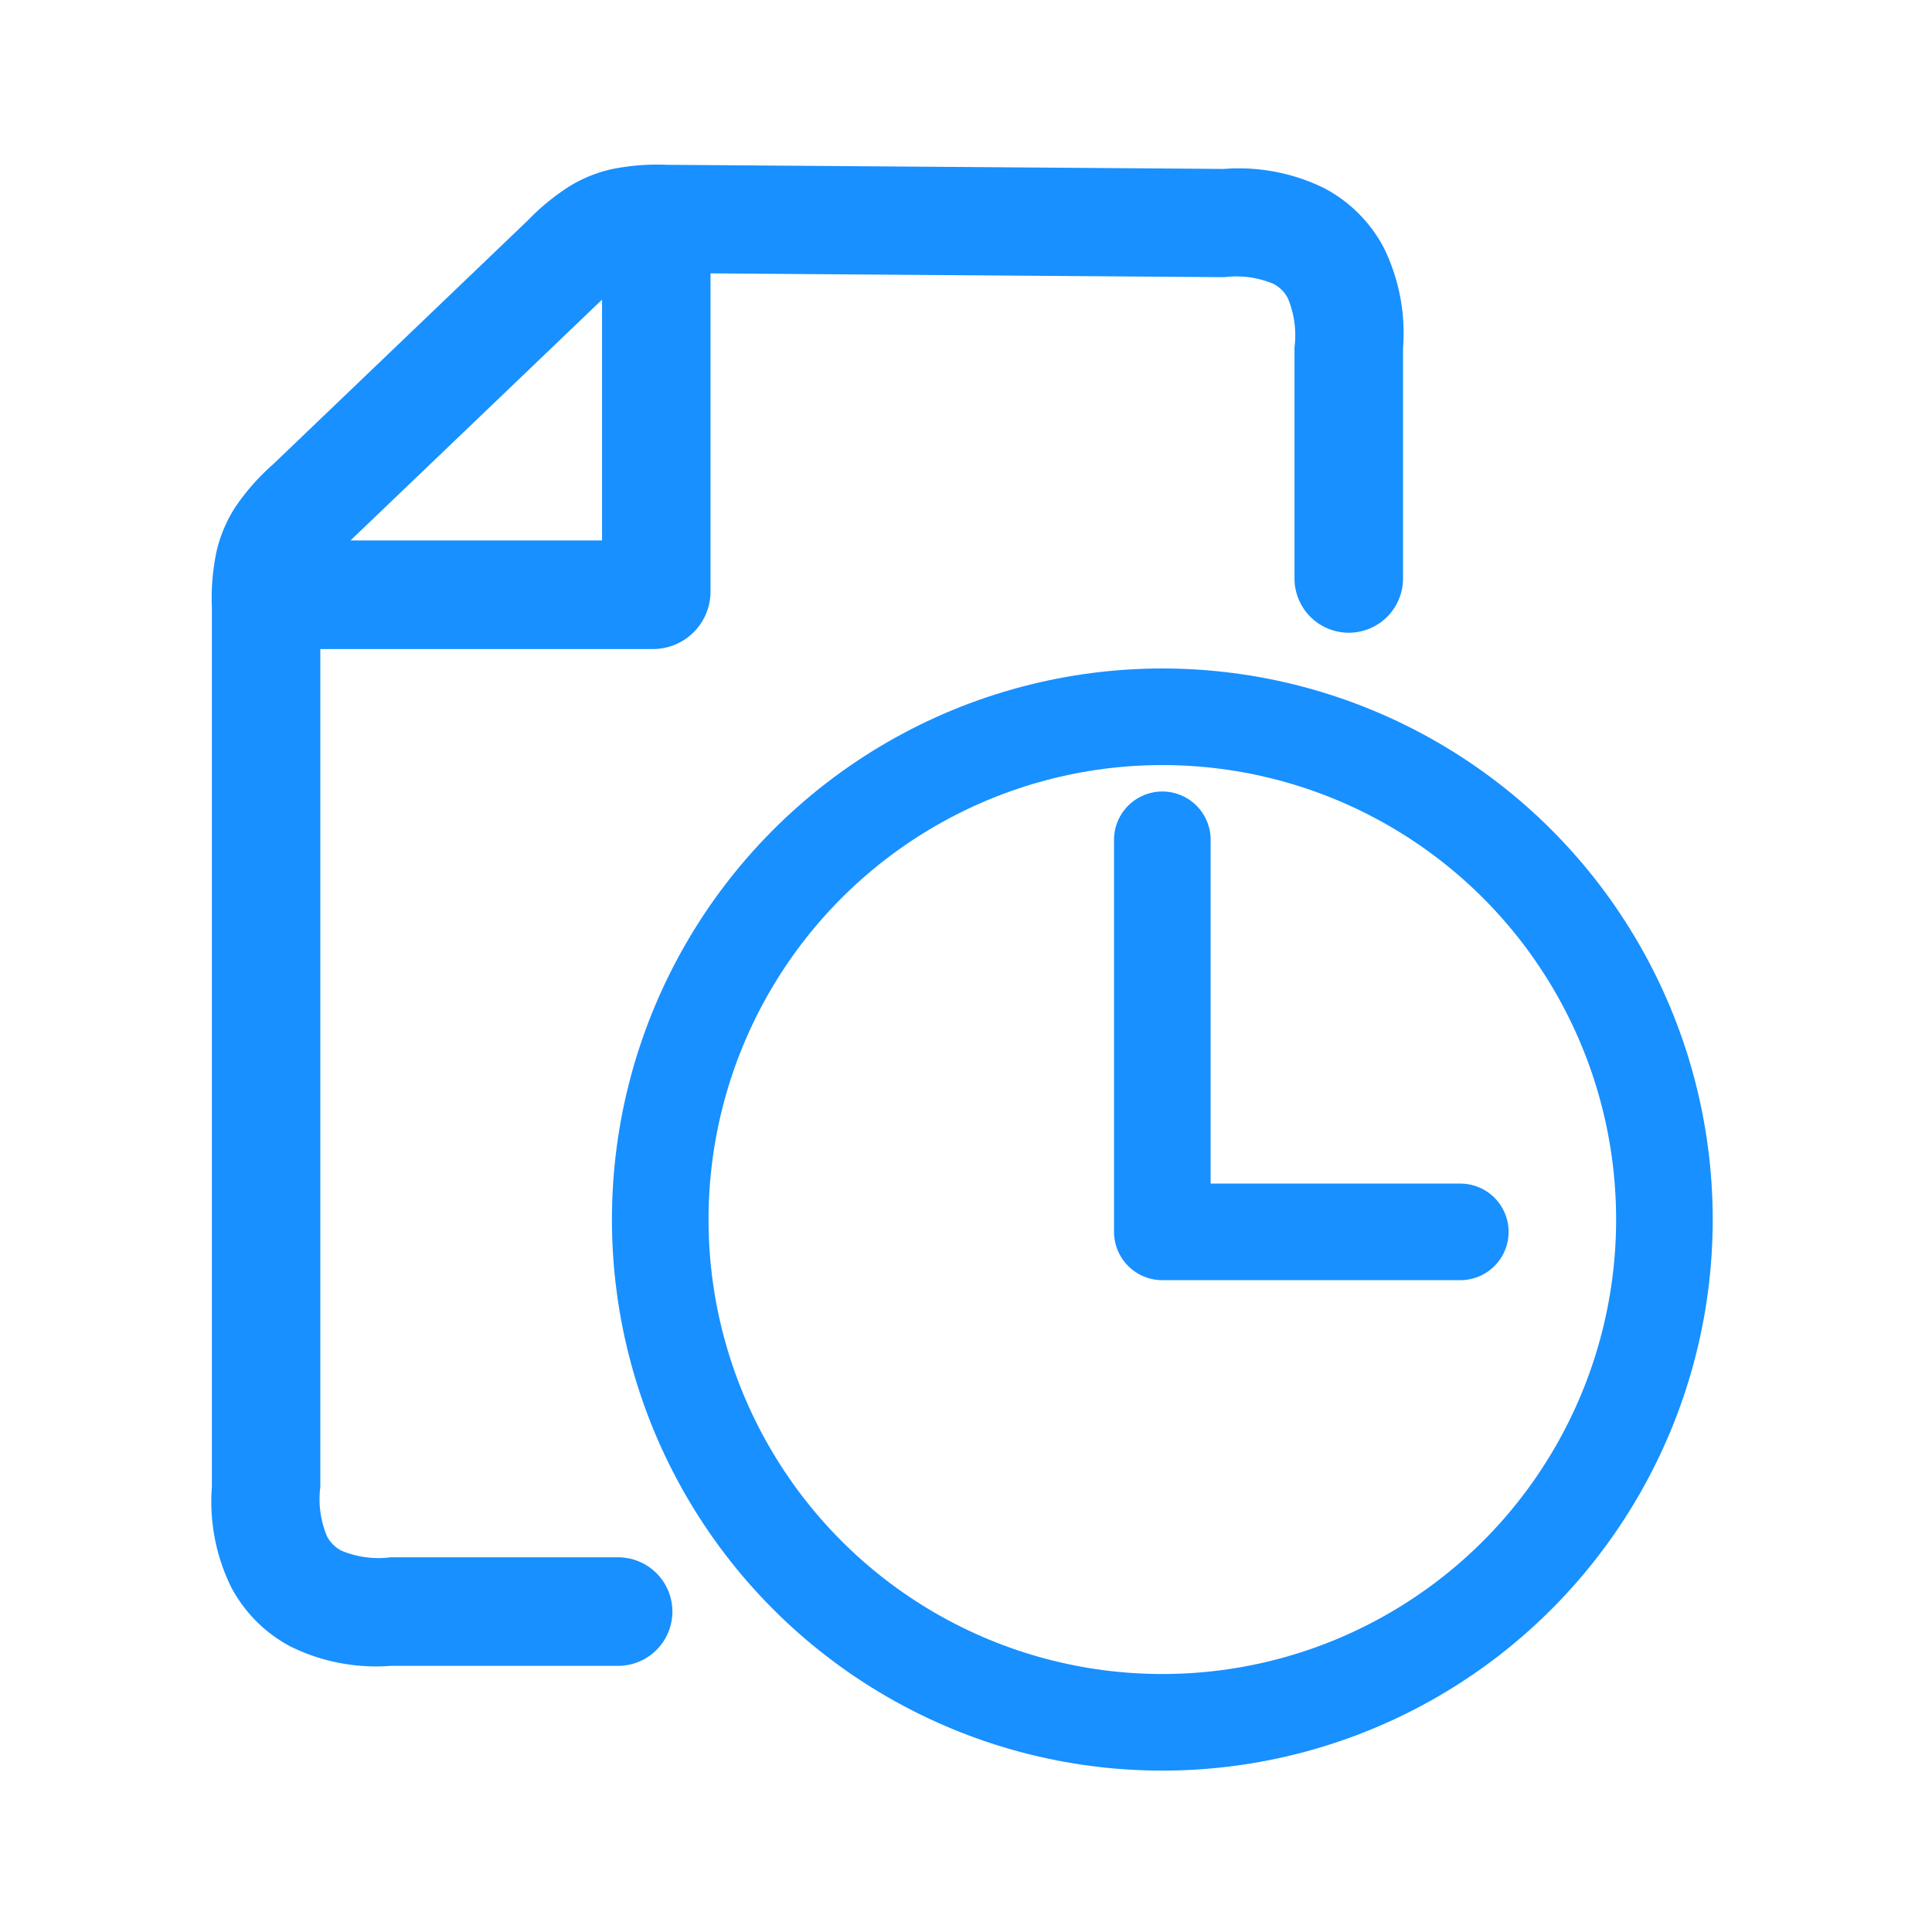 <svg xmlns="http://www.w3.org/2000/svg" viewBox="0 0 34 34">
  <defs>
    <style>
      .cls-1 {
        fill: #ebebeb;
        opacity: 0;
      }

      .cls-2 {
        fill: #1890ff;
        stroke-width: 0.2px;
      }

      .cls-2, .cls-3, .cls-4 {
        stroke: #1890ff;
      }

      .cls-3, .cls-4, .cls-6 {
        fill: none;
      }

      .cls-3, .cls-4 {
        stroke-width: 1.7px;
      }

      .cls-4 {
        stroke-linecap: round;
        stroke-linejoin: round;
      }

      .cls-5 {
        stroke: none;
      }
    </style>
  </defs>
  <g id="续保跟进记录_" data-name="续保跟进记录：" transform="translate(-853 -1518)">
    <rect id="矩形_56" data-name="矩形 56" class="cls-1" width="34" height="34" transform="translate(853 1518)"/>
    <g id="组_48" data-name="组 48" transform="translate(0 266)">
      <g id="组_47" data-name="组 47" transform="translate(-268 397)">
        <path id="路径_91" data-name="路径 91" class="cls-2" d="M215.576,89.71v5.7a.912.912,0,0,1-.912.912h-5.955v14.843a1.787,1.787,0,0,0,.127.914.7.7,0,0,0,.3.3,1.787,1.787,0,0,0,.914.127l4,0a.855.855,0,1,1,0,1.71l-4,0a3.307,3.307,0,0,1-1.72-.329,2.408,2.408,0,0,1-1-1,3.307,3.307,0,0,1-.329-1.72V95.695a3.874,3.874,0,0,1,.081-.977,2.346,2.346,0,0,1,.316-.741,3.867,3.867,0,0,1,.649-.734l4.481-4.29a3.94,3.94,0,0,1,.724-.593,2.341,2.341,0,0,1,.714-.287A3.942,3.942,0,0,1,214.9,88l9.814.073a3.307,3.307,0,0,1,1.72.329,2.408,2.408,0,0,1,1,1,3.307,3.307,0,0,1,.329,1.72V95.18a.855.855,0,1,1-1.71,0V91.119a1.786,1.786,0,0,0-.127-.914.7.7,0,0,0-.3-.3,1.786,1.786,0,0,0-.914-.127Zm-1.709.331-.156.147-4.481,4.29-.137.133h4.774Z" transform="translate(917.828 770)"/>
        <g id="椭圆_8" data-name="椭圆 8" class="cls-3" transform="translate(1131.769 866.764)">
          <ellipse class="cls-5" cx="9.686" cy="9.698" rx="9.686" ry="9.698"/>
          <ellipse class="cls-6" cx="9.686" cy="9.698" rx="8.836" ry="8.848"/>
        </g>
        <path id="路径_116" data-name="路径 116" class="cls-4" d="M1141.455,869.779v6.9h5.244"/>
      </g>
    </g>
  </g>
</svg>
